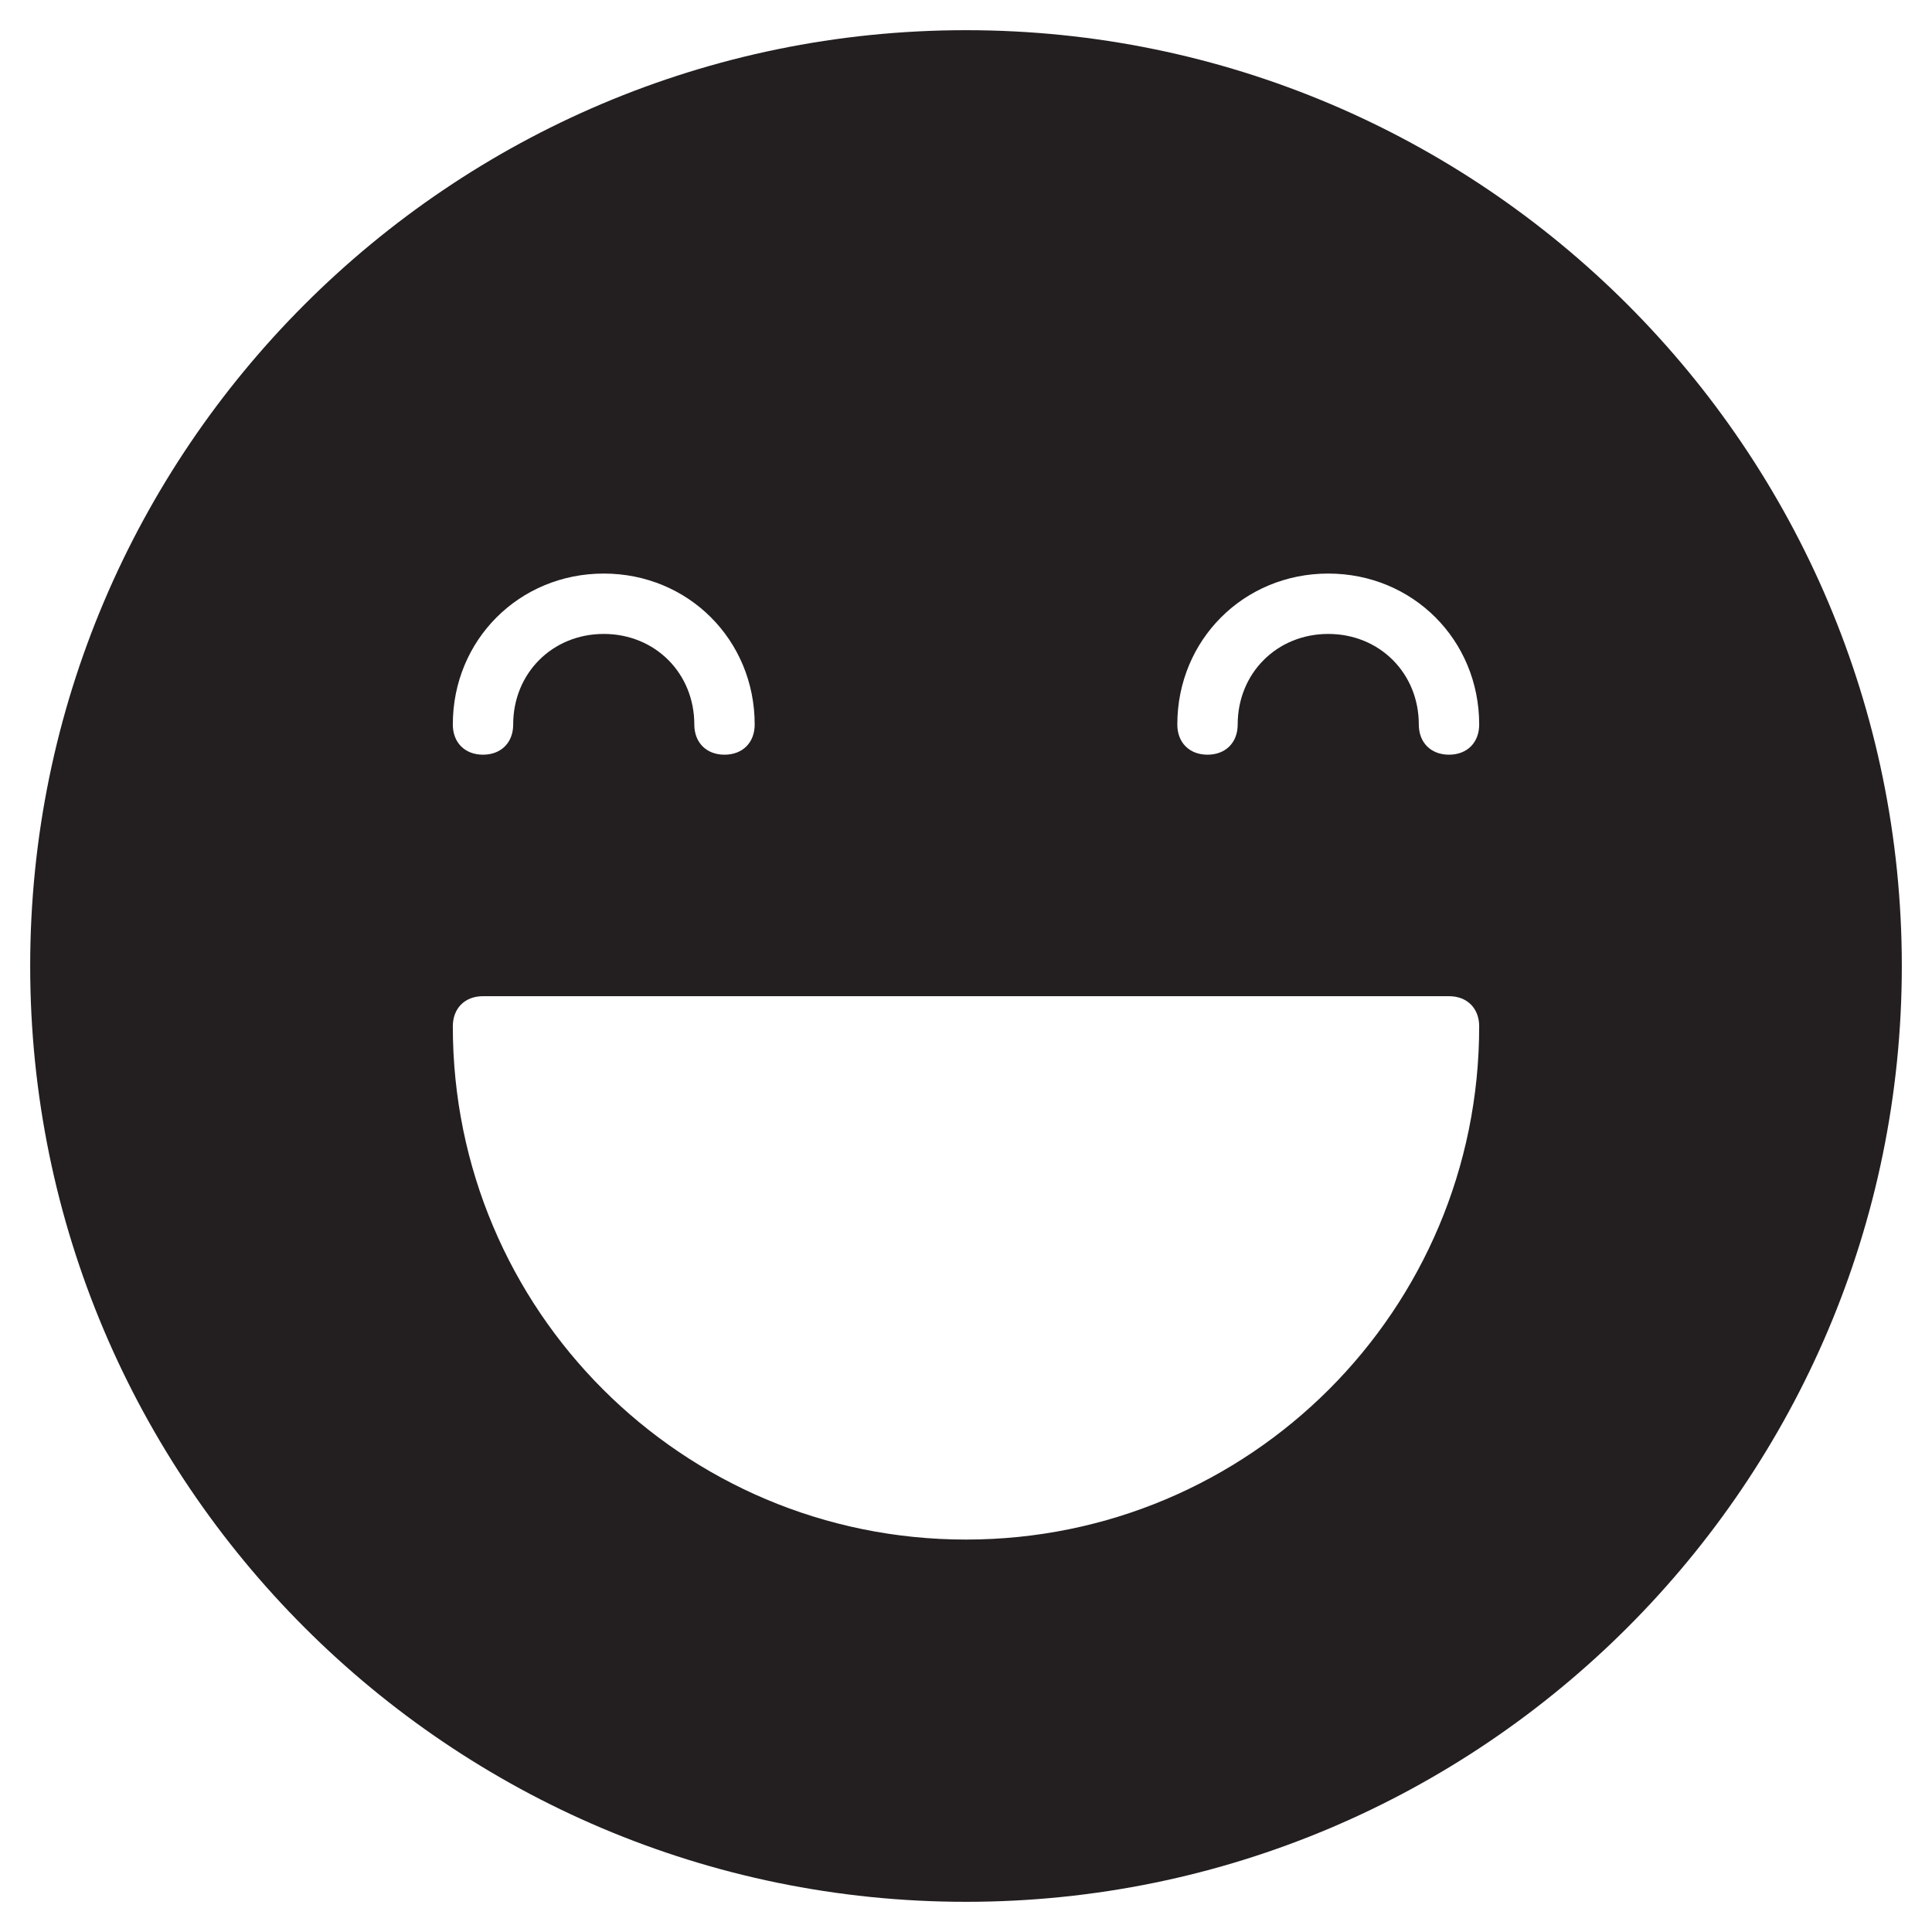 <?xml version="1.0" encoding="utf-8"?>
<!-- Generator: Adobe Illustrator 19.1.0, SVG Export Plug-In . SVG Version: 6.00 Build 0)  -->
<!DOCTYPE svg PUBLIC "-//W3C//DTD SVG 1.1//EN" "http://www.w3.org/Graphics/SVG/1.1/DTD/svg11.dtd">
<svg version="1.1" id="Layer_1" xmlns="http://www.w3.org/2000/svg" xmlns:xlink="http://www.w3.org/1999/xlink" x="0px" y="0px"
	 width="64px" height="64px" viewBox="0 0 64 64" enable-background="new 0 0 64 64" xml:space="preserve">
<path fill="#231F20" d="M32,1C14.9,1,1,14.9,1,32s13.9,31,31,31c17.1,0,31-13.9,31-31S49.1,1,32,1z M20,19c2.8,0,5,2.2,5,5
	c0,0.6-0.4,1-1,1c-0.6,0-1-0.4-1-1c0-1.7-1.3-3-3-3c-1.7,0-3,1.3-3,3c0,0.6-0.4,1-1,1c-0.6,0-1-0.4-1-1C15,21.2,17.2,19,20,19z
	 M32,51c-9.4,0-17-7.6-17-17c0-0.6,0.4-1,1-1h32c0.6,0,1,0.4,1,1C49,43.4,41.4,51,32,51z M48,25c-0.6,0-1-0.4-1-1c0-1.7-1.3-3-3-3
	c-1.7,0-3,1.3-3,3c0,0.6-0.4,1-1,1c-0.6,0-1-0.4-1-1c0-2.8,2.2-5,5-5c2.8,0,5,2.2,5,5C49,24.6,48.6,25,48,25z"/>
</svg>
